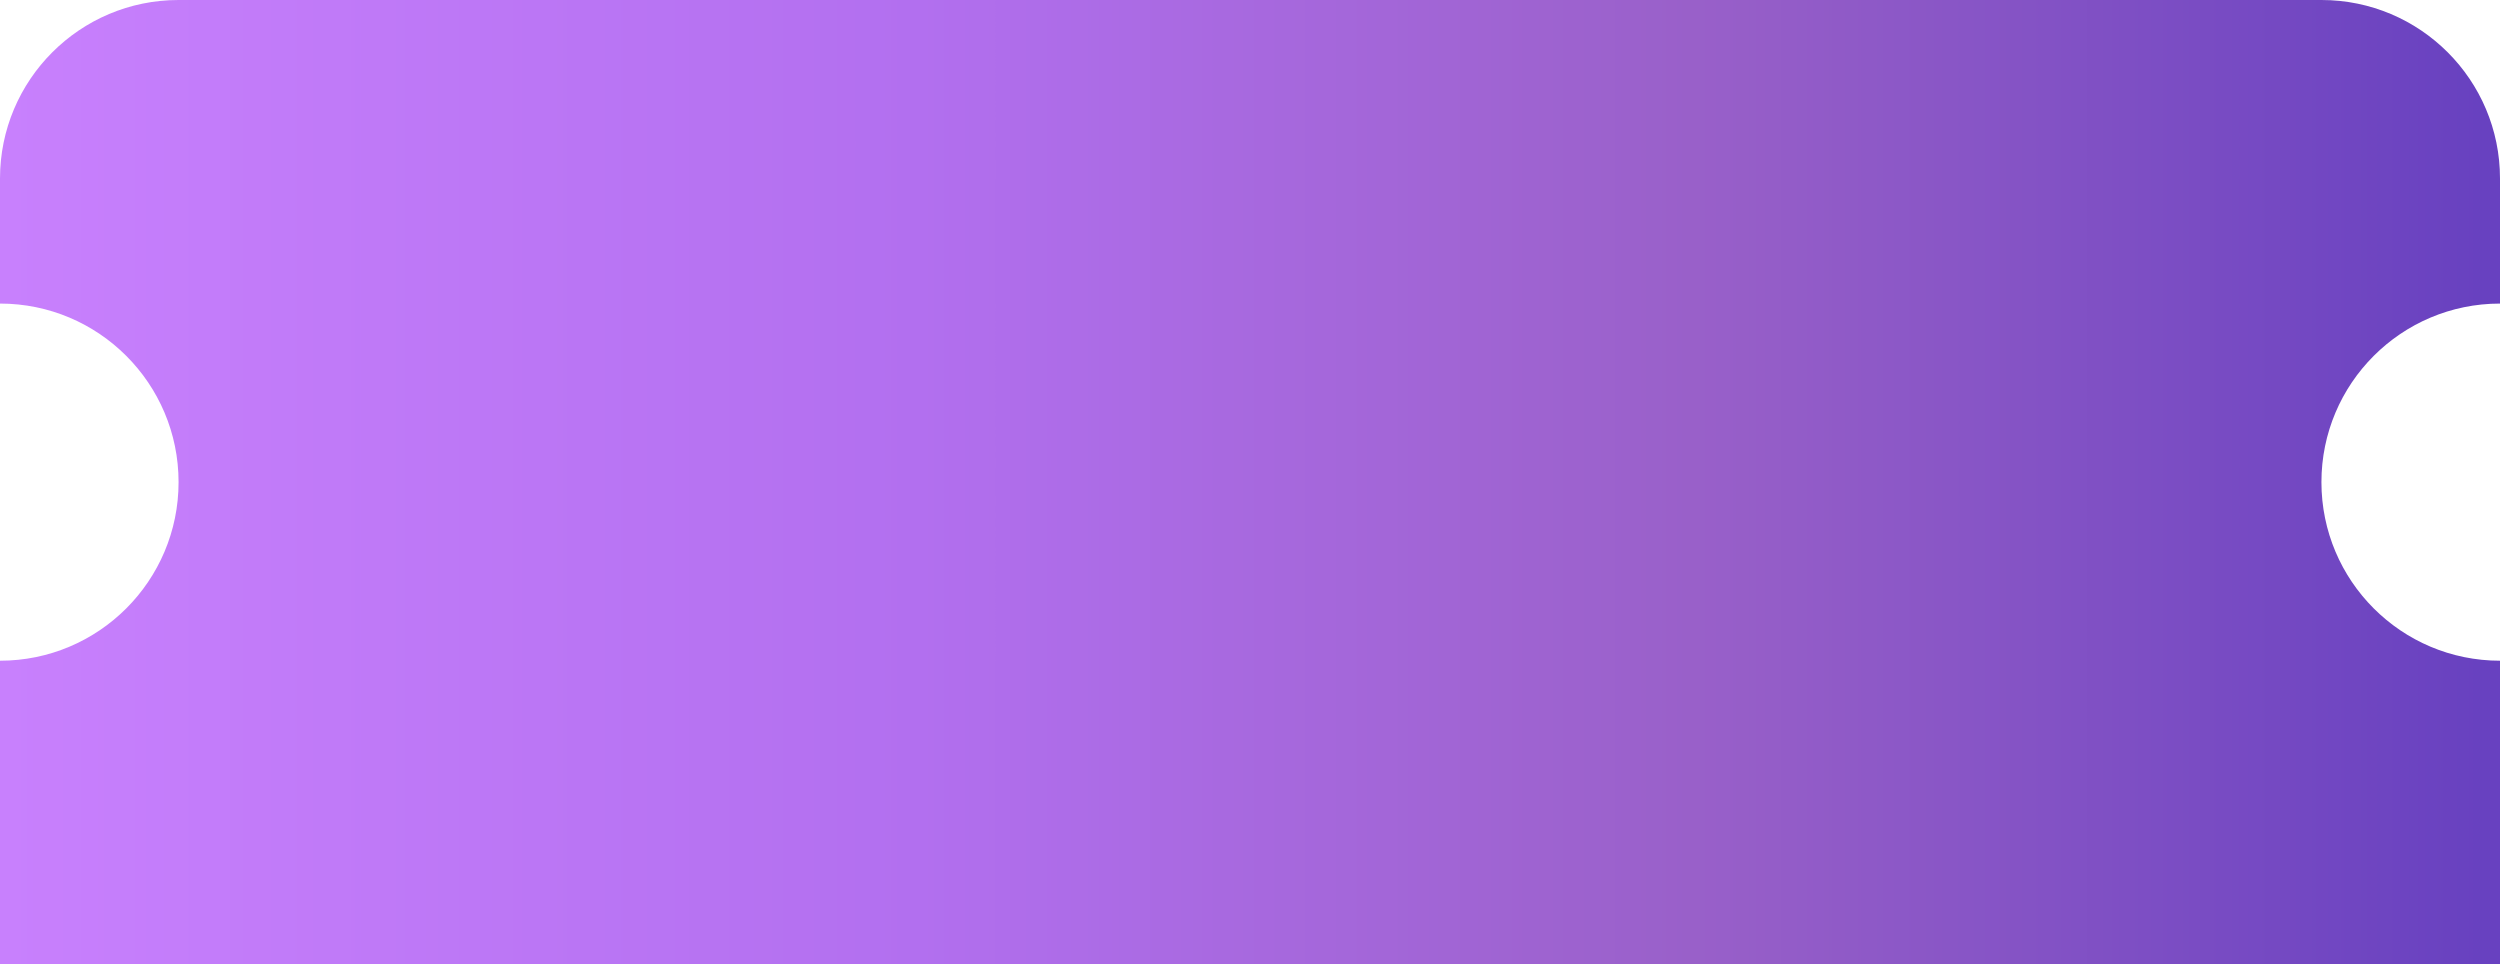<svg width="280" height="108" viewBox="0 0 280 108" fill="none" xmlns="http://www.w3.org/2000/svg">
<path fill-rule="evenodd" clip-rule="evenodd" d="M20 0C8.954 0 0 8.954 0 20L0 34C11.046 34 20 42.954 20 54C20 65.046 11.046 74 0 74L0 108H280V74C268.954 74 260 65.046 260 54C260 42.954 268.954 34 280 34V20C280 8.954 271.046 0 260 0L20 0Z" fill="url(#paint0_linear)"/>
<defs>
<linearGradient id="paint0_linear" x1="0" y1="0" x2="277.9" y2="0" gradientUnits="userSpaceOnUse">
<stop stop-color="#C880FD"/>
<stop offset="0.37" stop-color="#B26FEF"/>
<stop offset="0.682" stop-color="#9960C9"/>
<stop offset="1" stop-color="#6841C0"/>
</linearGradient>
</defs>
</svg>

